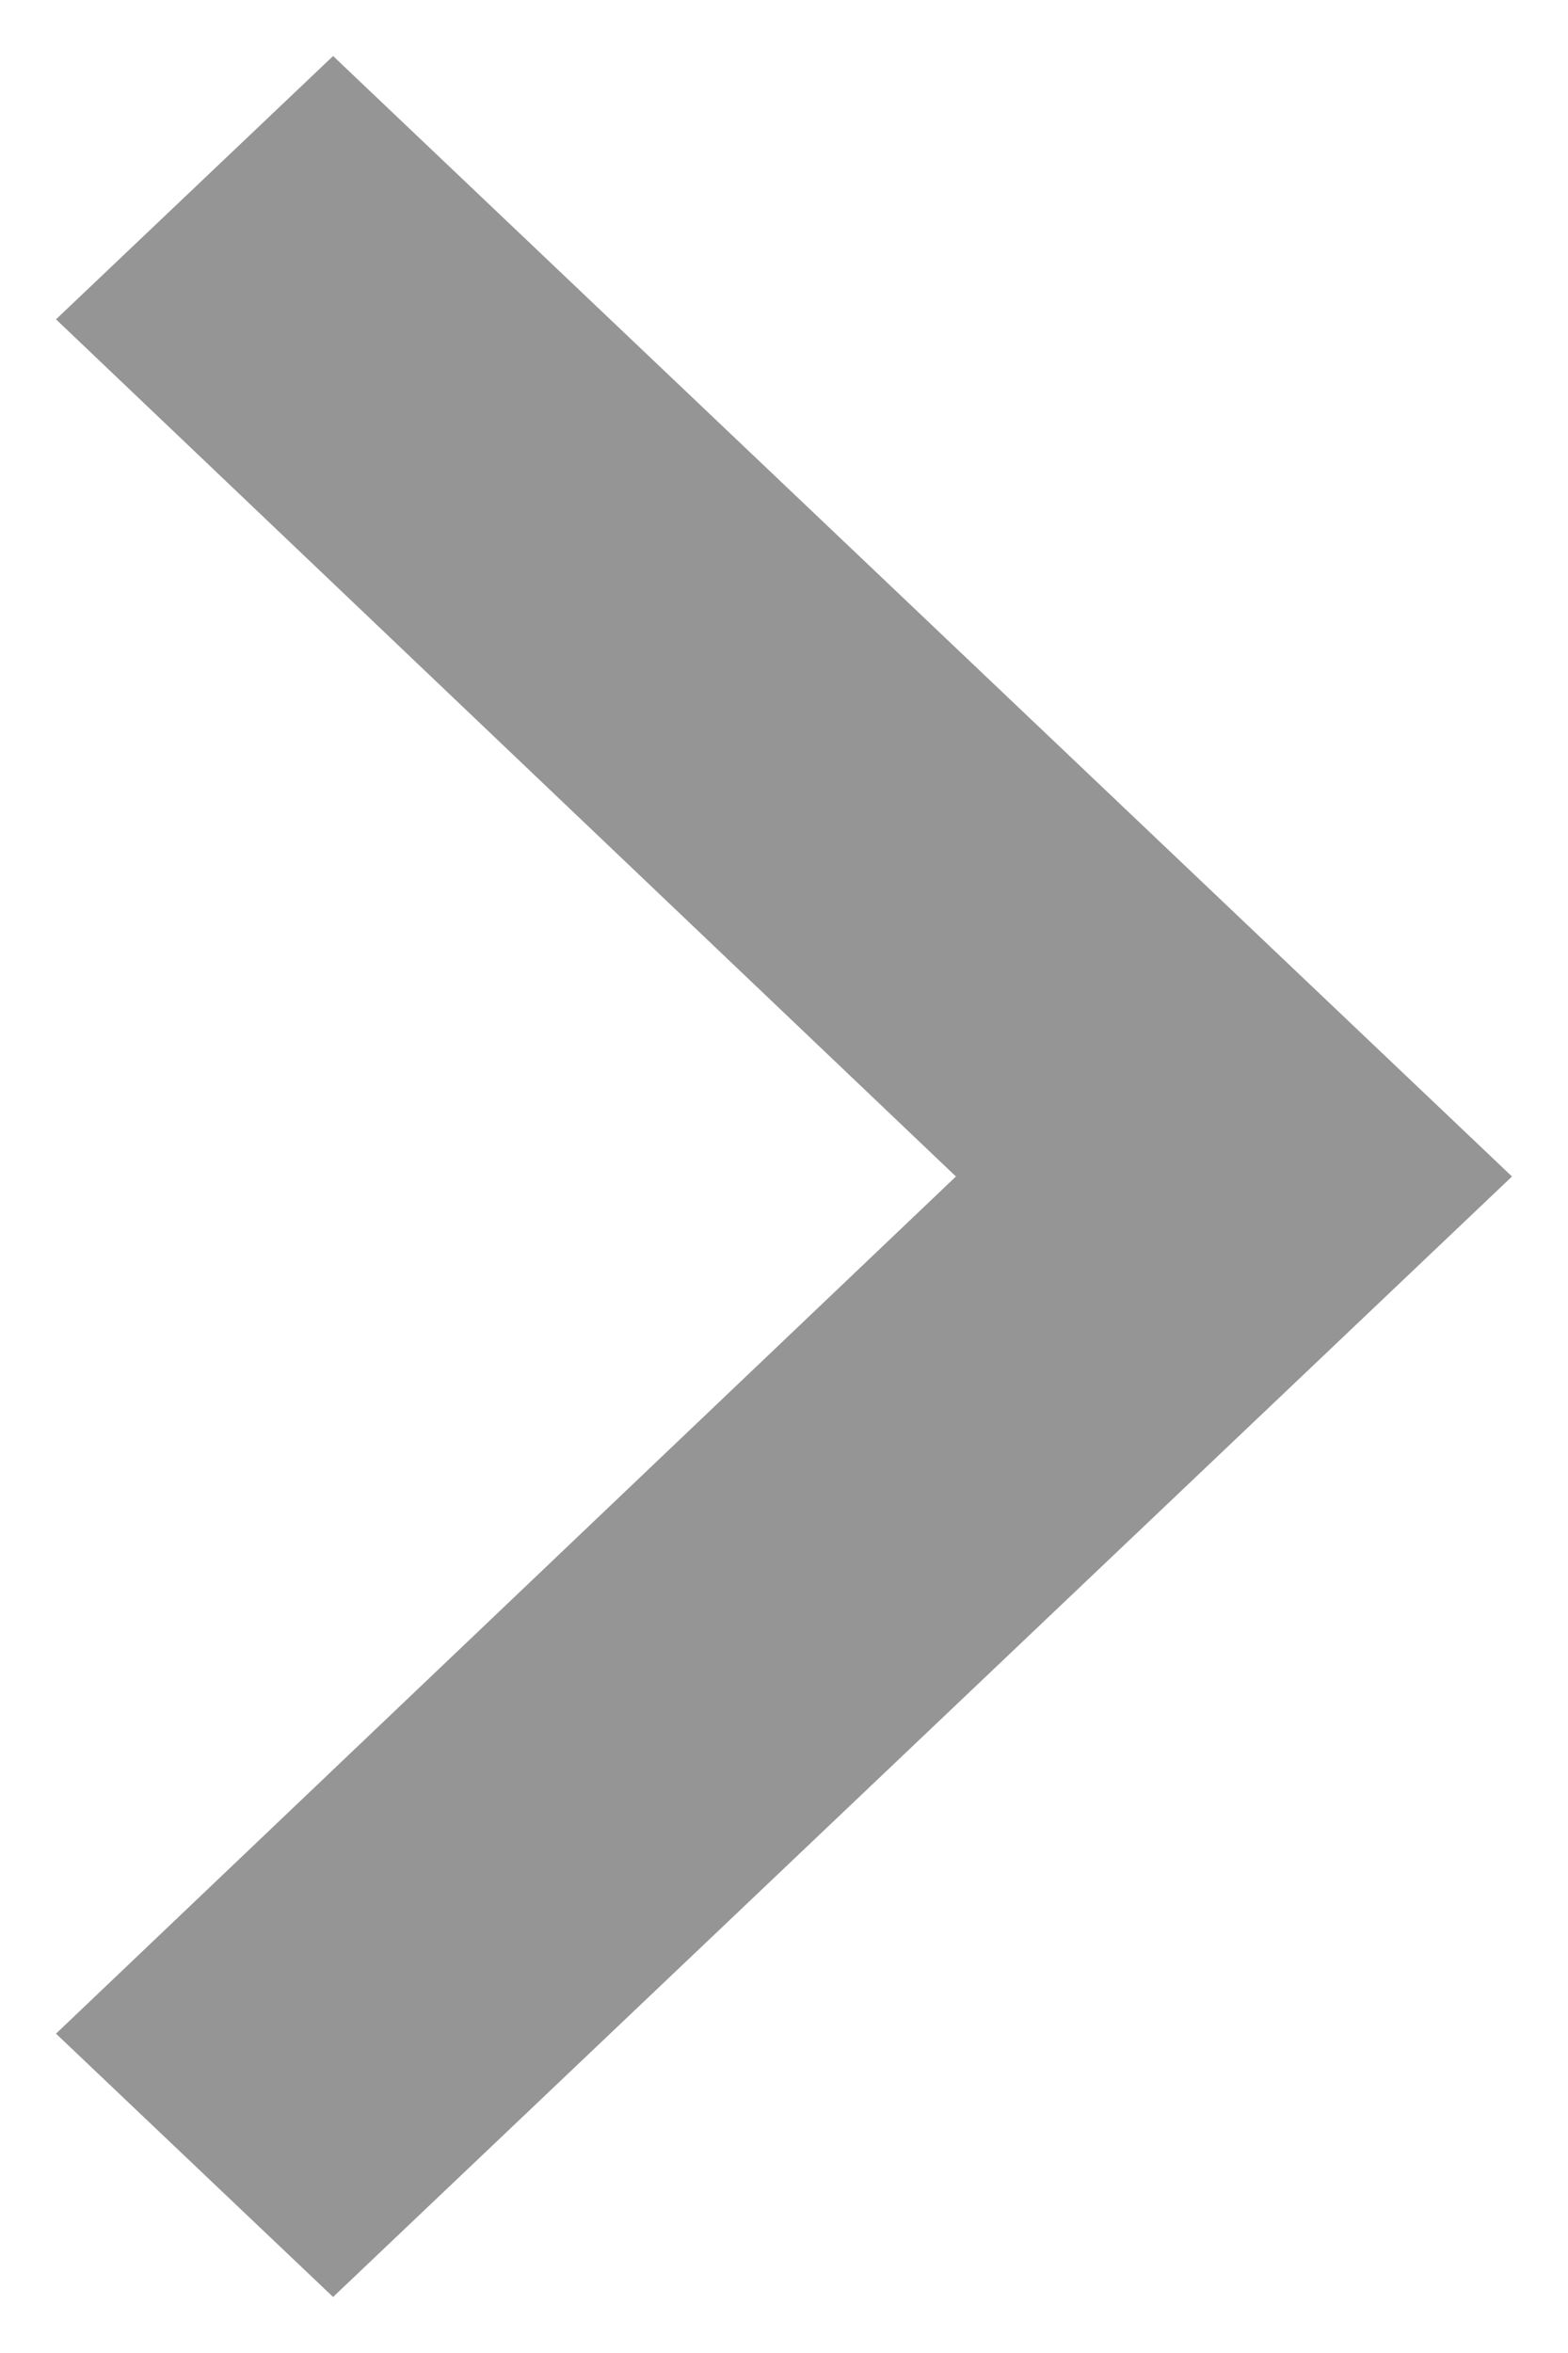 <svg width="14" height="21" viewBox="0 0 14 21" fill="none" xmlns="http://www.w3.org/2000/svg">
<path d="M0.5 18.15L8.535 10.5L0.5 2.85L2.974 0.5L13.5 10.5L2.974 20.5L0.5 18.15Z" fill="#959595"/>
</svg>
